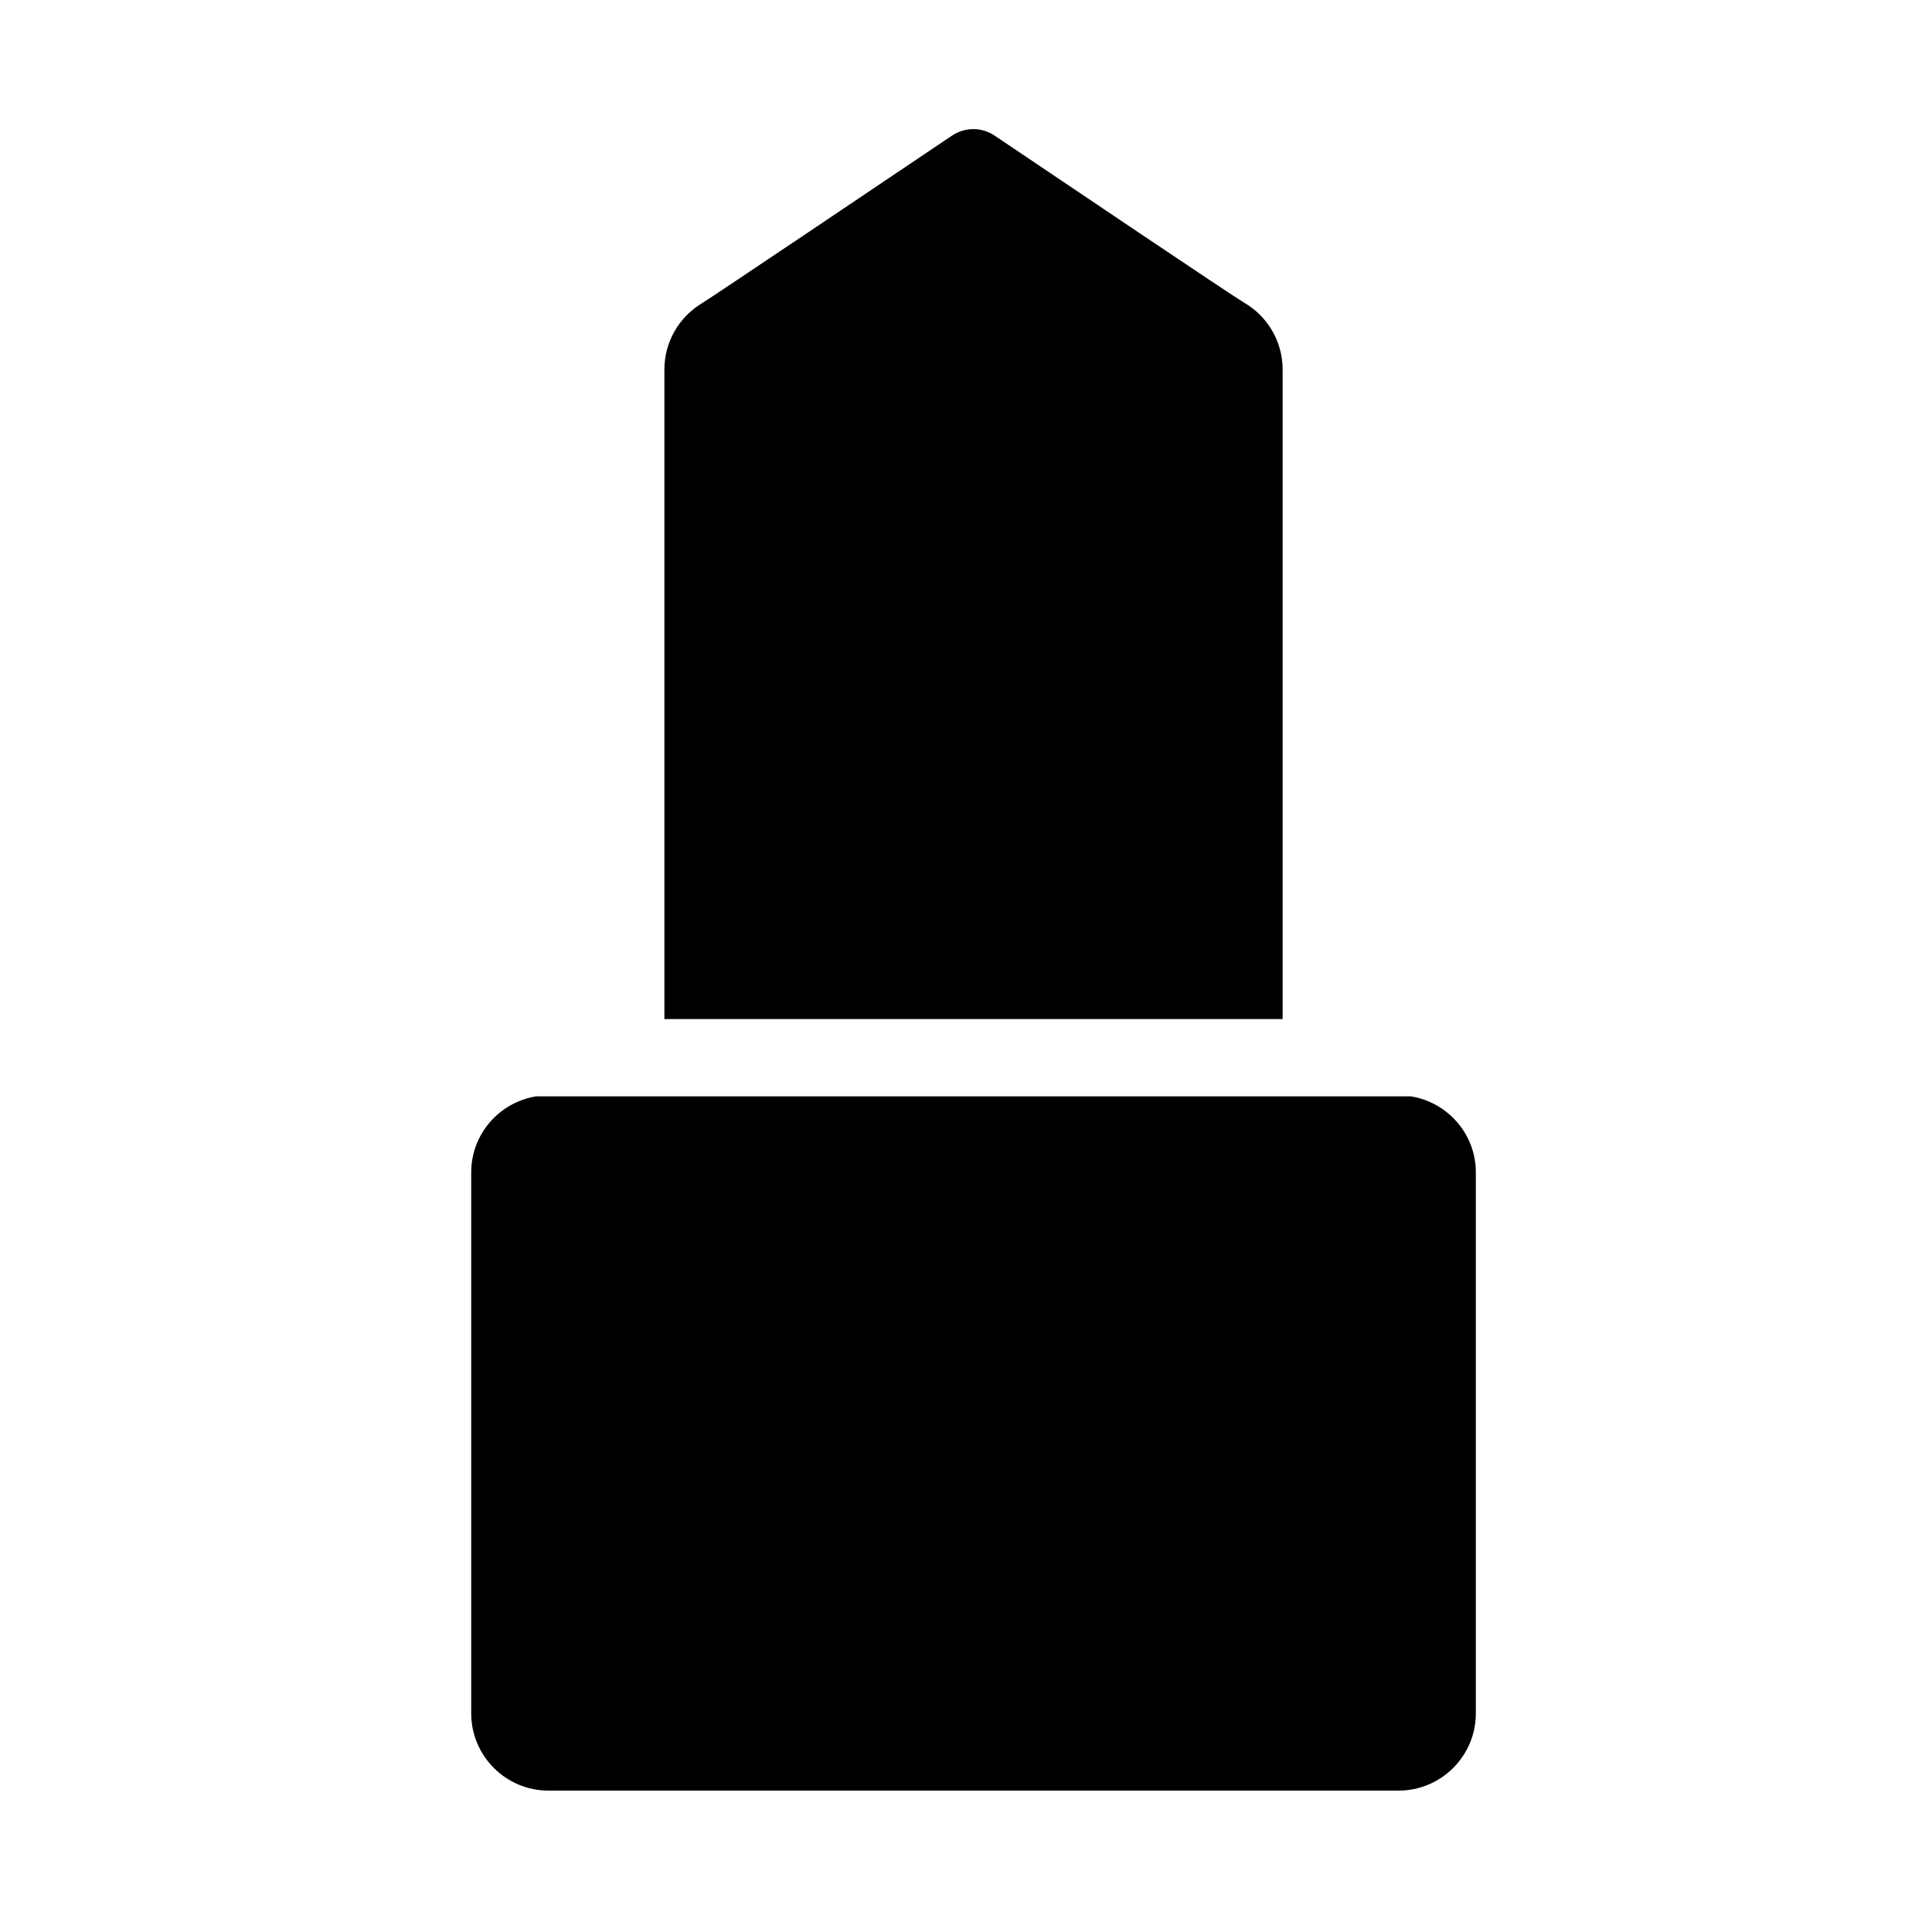 <svg  xmlns="http://www.w3.org/2000/svg" width=" 70.866" height=" 70.866" viewBox="-17.284 -5.185 70.866 70.866"><path transform="scale(1,-1) translate(0,-60.495)" d="M7.086,28.301L29.763,28.301 29.763,52.126C29.763,53.18 29.186,54.102 28.331,54.59 27.992,54.782 21.569,59.108 19.25,60.671 19.219,60.692 19.198,60.706 19.169,60.726 18.951,60.862 18.695,60.944 18.419,60.944 18.133,60.944 17.868,60.859 17.645,60.711 17.633,60.704 17.624,60.698 17.612,60.69 15.314,59.142 8.815,54.768 8.465,54.558 7.64,54.062 7.086,53.158 7.086,52.126z M2.834,0L34.015,0C35.578,0,36.85,1.271,36.85,2.834L36.85,22.677C36.85,24.085,35.816,25.247,34.469,25.466L2.38,25.466C1.033,25.247,-2.08000500379057E-07,24.085,2.8421709430404E-14,22.677L2.8421709430404E-14,2.834C-2.08000500379057E-07,1.271,1.271,0,2.834,0z"/></svg>
